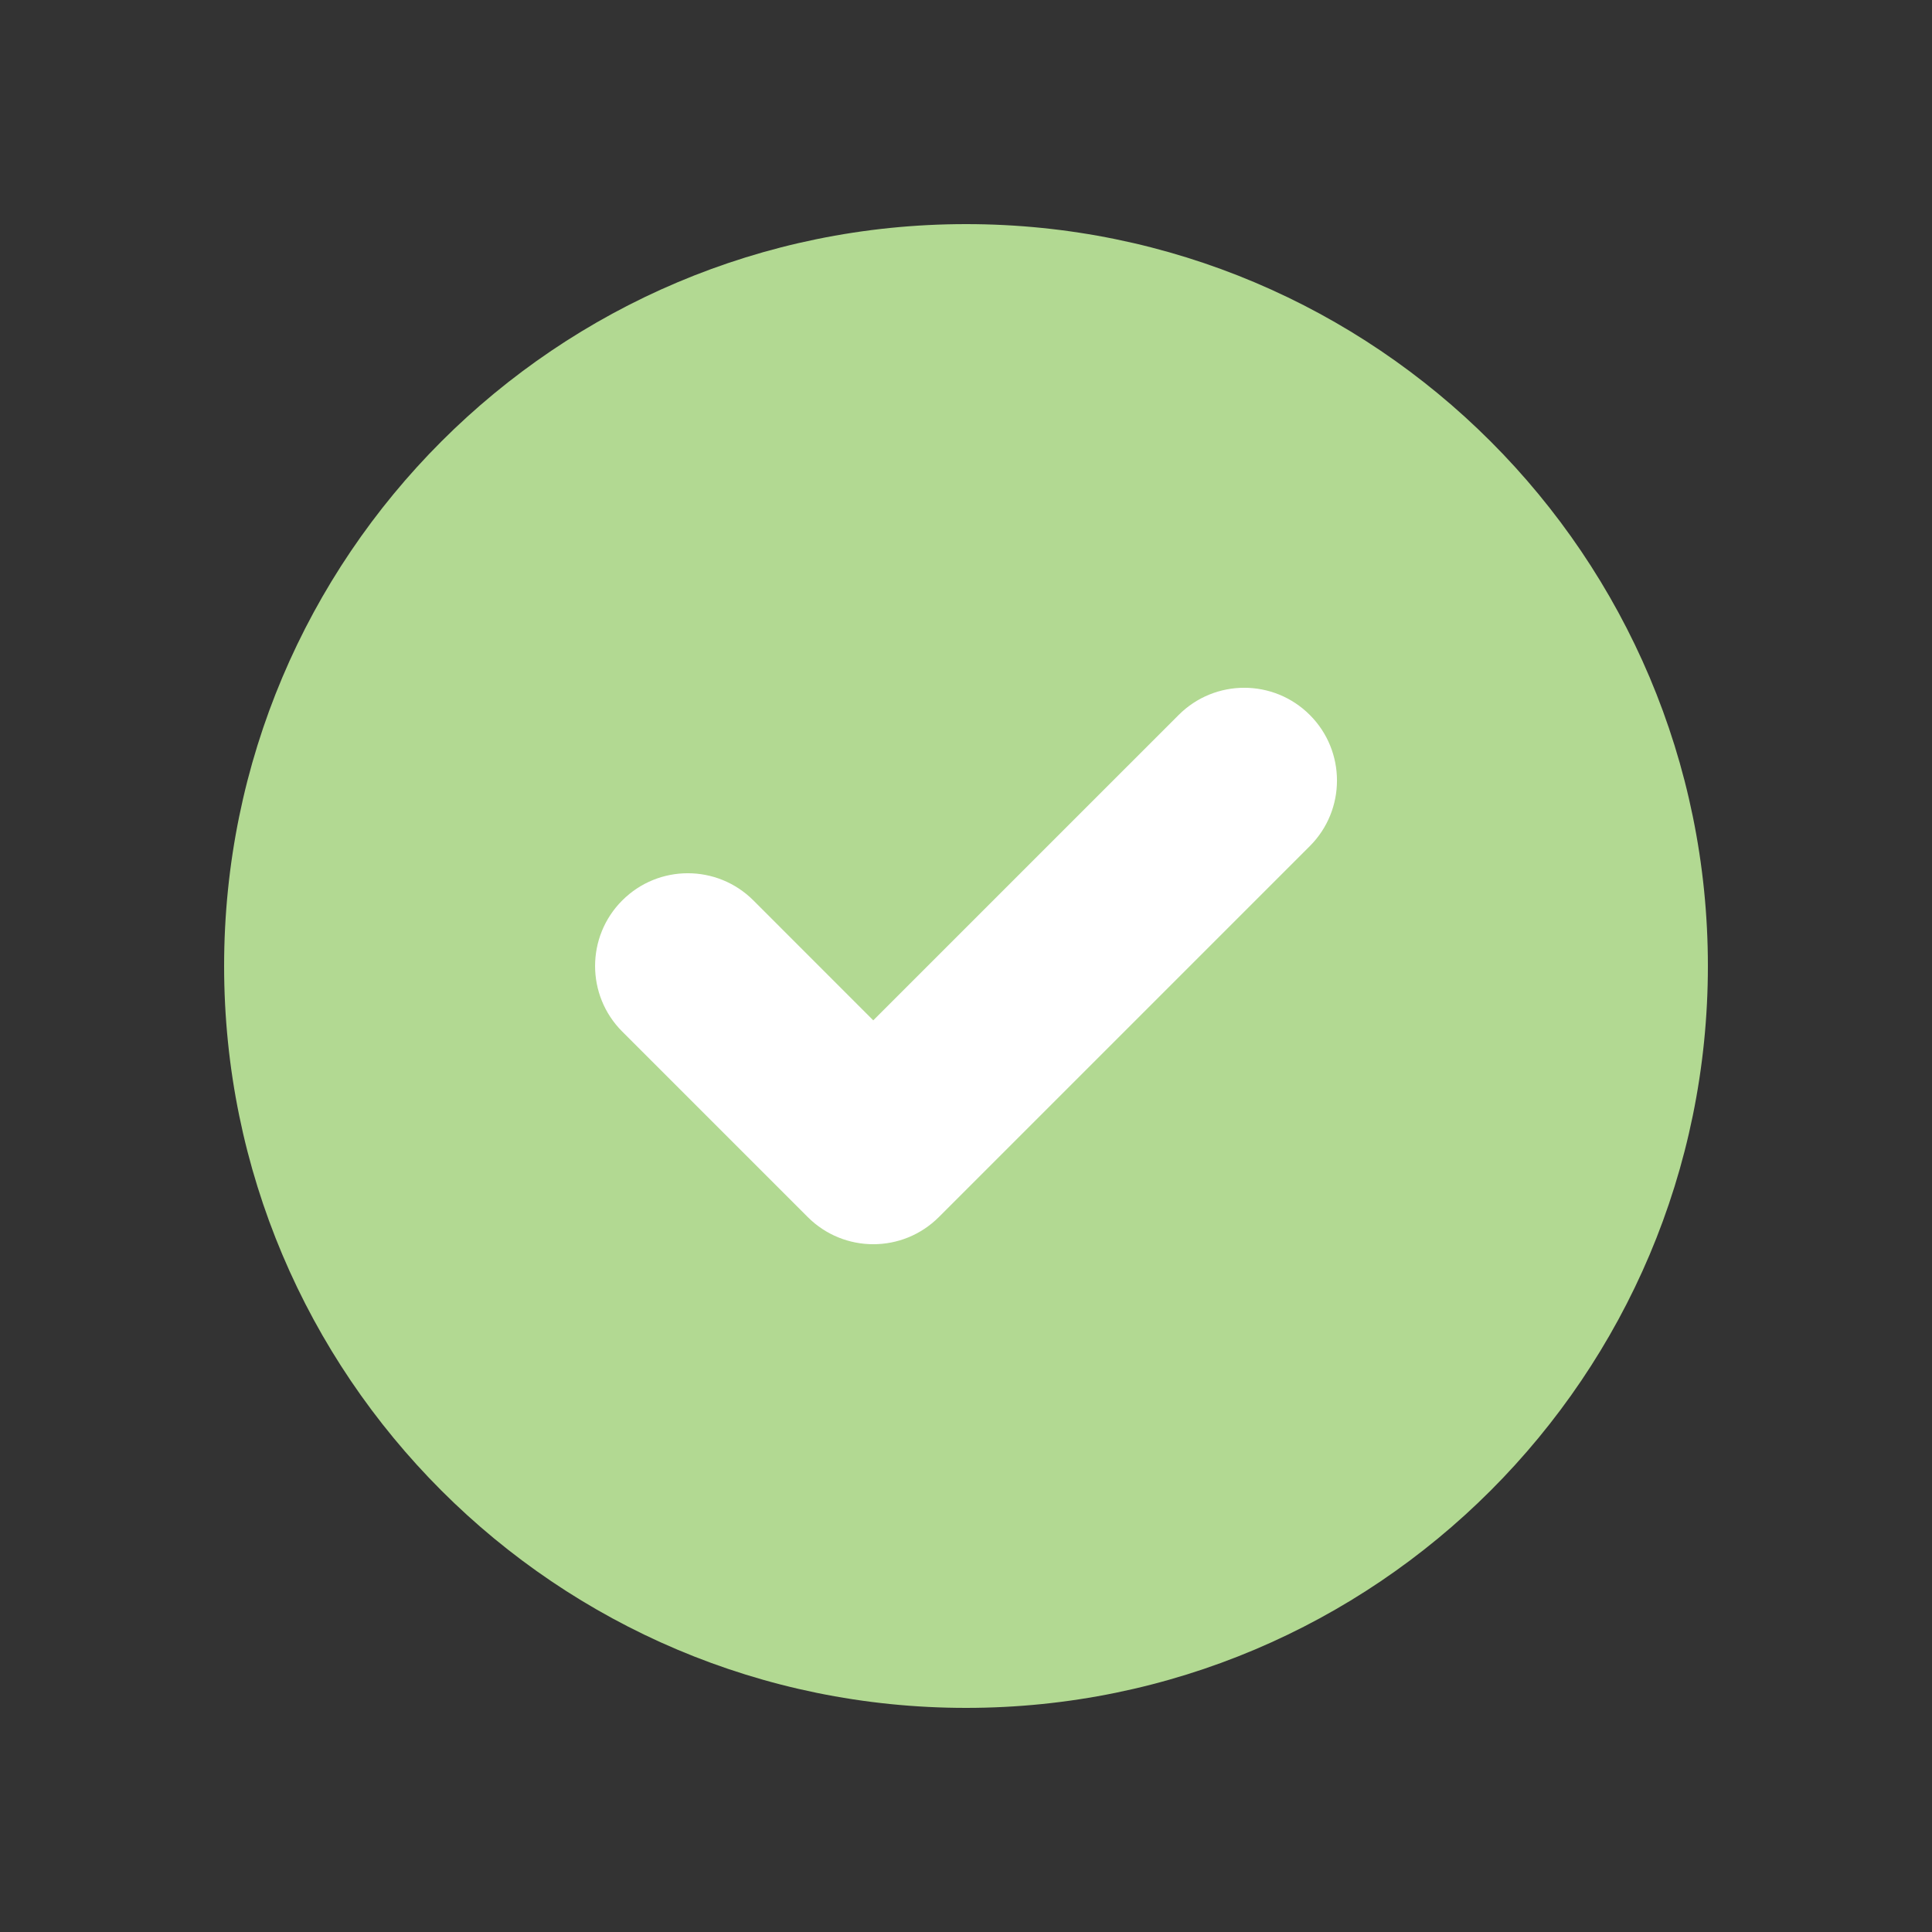 <svg viewBox="0 0 30 30" fill="none" xmlns="http://www.w3.org/2000/svg">
<rect x="0" y="0" width="30" height="30" fill="#333333" stroke="none"/>
<circle cx="15" cy="15" r="9.6" fill="white"/>
<path fill-rule="evenodd" clip-rule="evenodd" d="M15.001 26.52C21.363 26.52 26.52 21.362 26.52 15C26.52 8.638 21.363 3.48 15.001 3.48C8.638 3.48 3.48 8.638 3.48 15C3.48 21.362 8.638 26.52 15.001 26.52ZM20.339 13.138C20.901 12.576 20.901 11.664 20.339 11.102C19.776 10.539 18.865 10.539 18.302 11.102L13.56 15.844L11.699 13.982C11.136 13.419 10.225 13.419 9.662 13.982C9.1 14.544 9.1 15.456 9.662 16.018L12.542 18.898C13.105 19.461 14.016 19.461 14.579 18.898L20.339 13.138Z" fill="#B2D992"/>
</svg>
